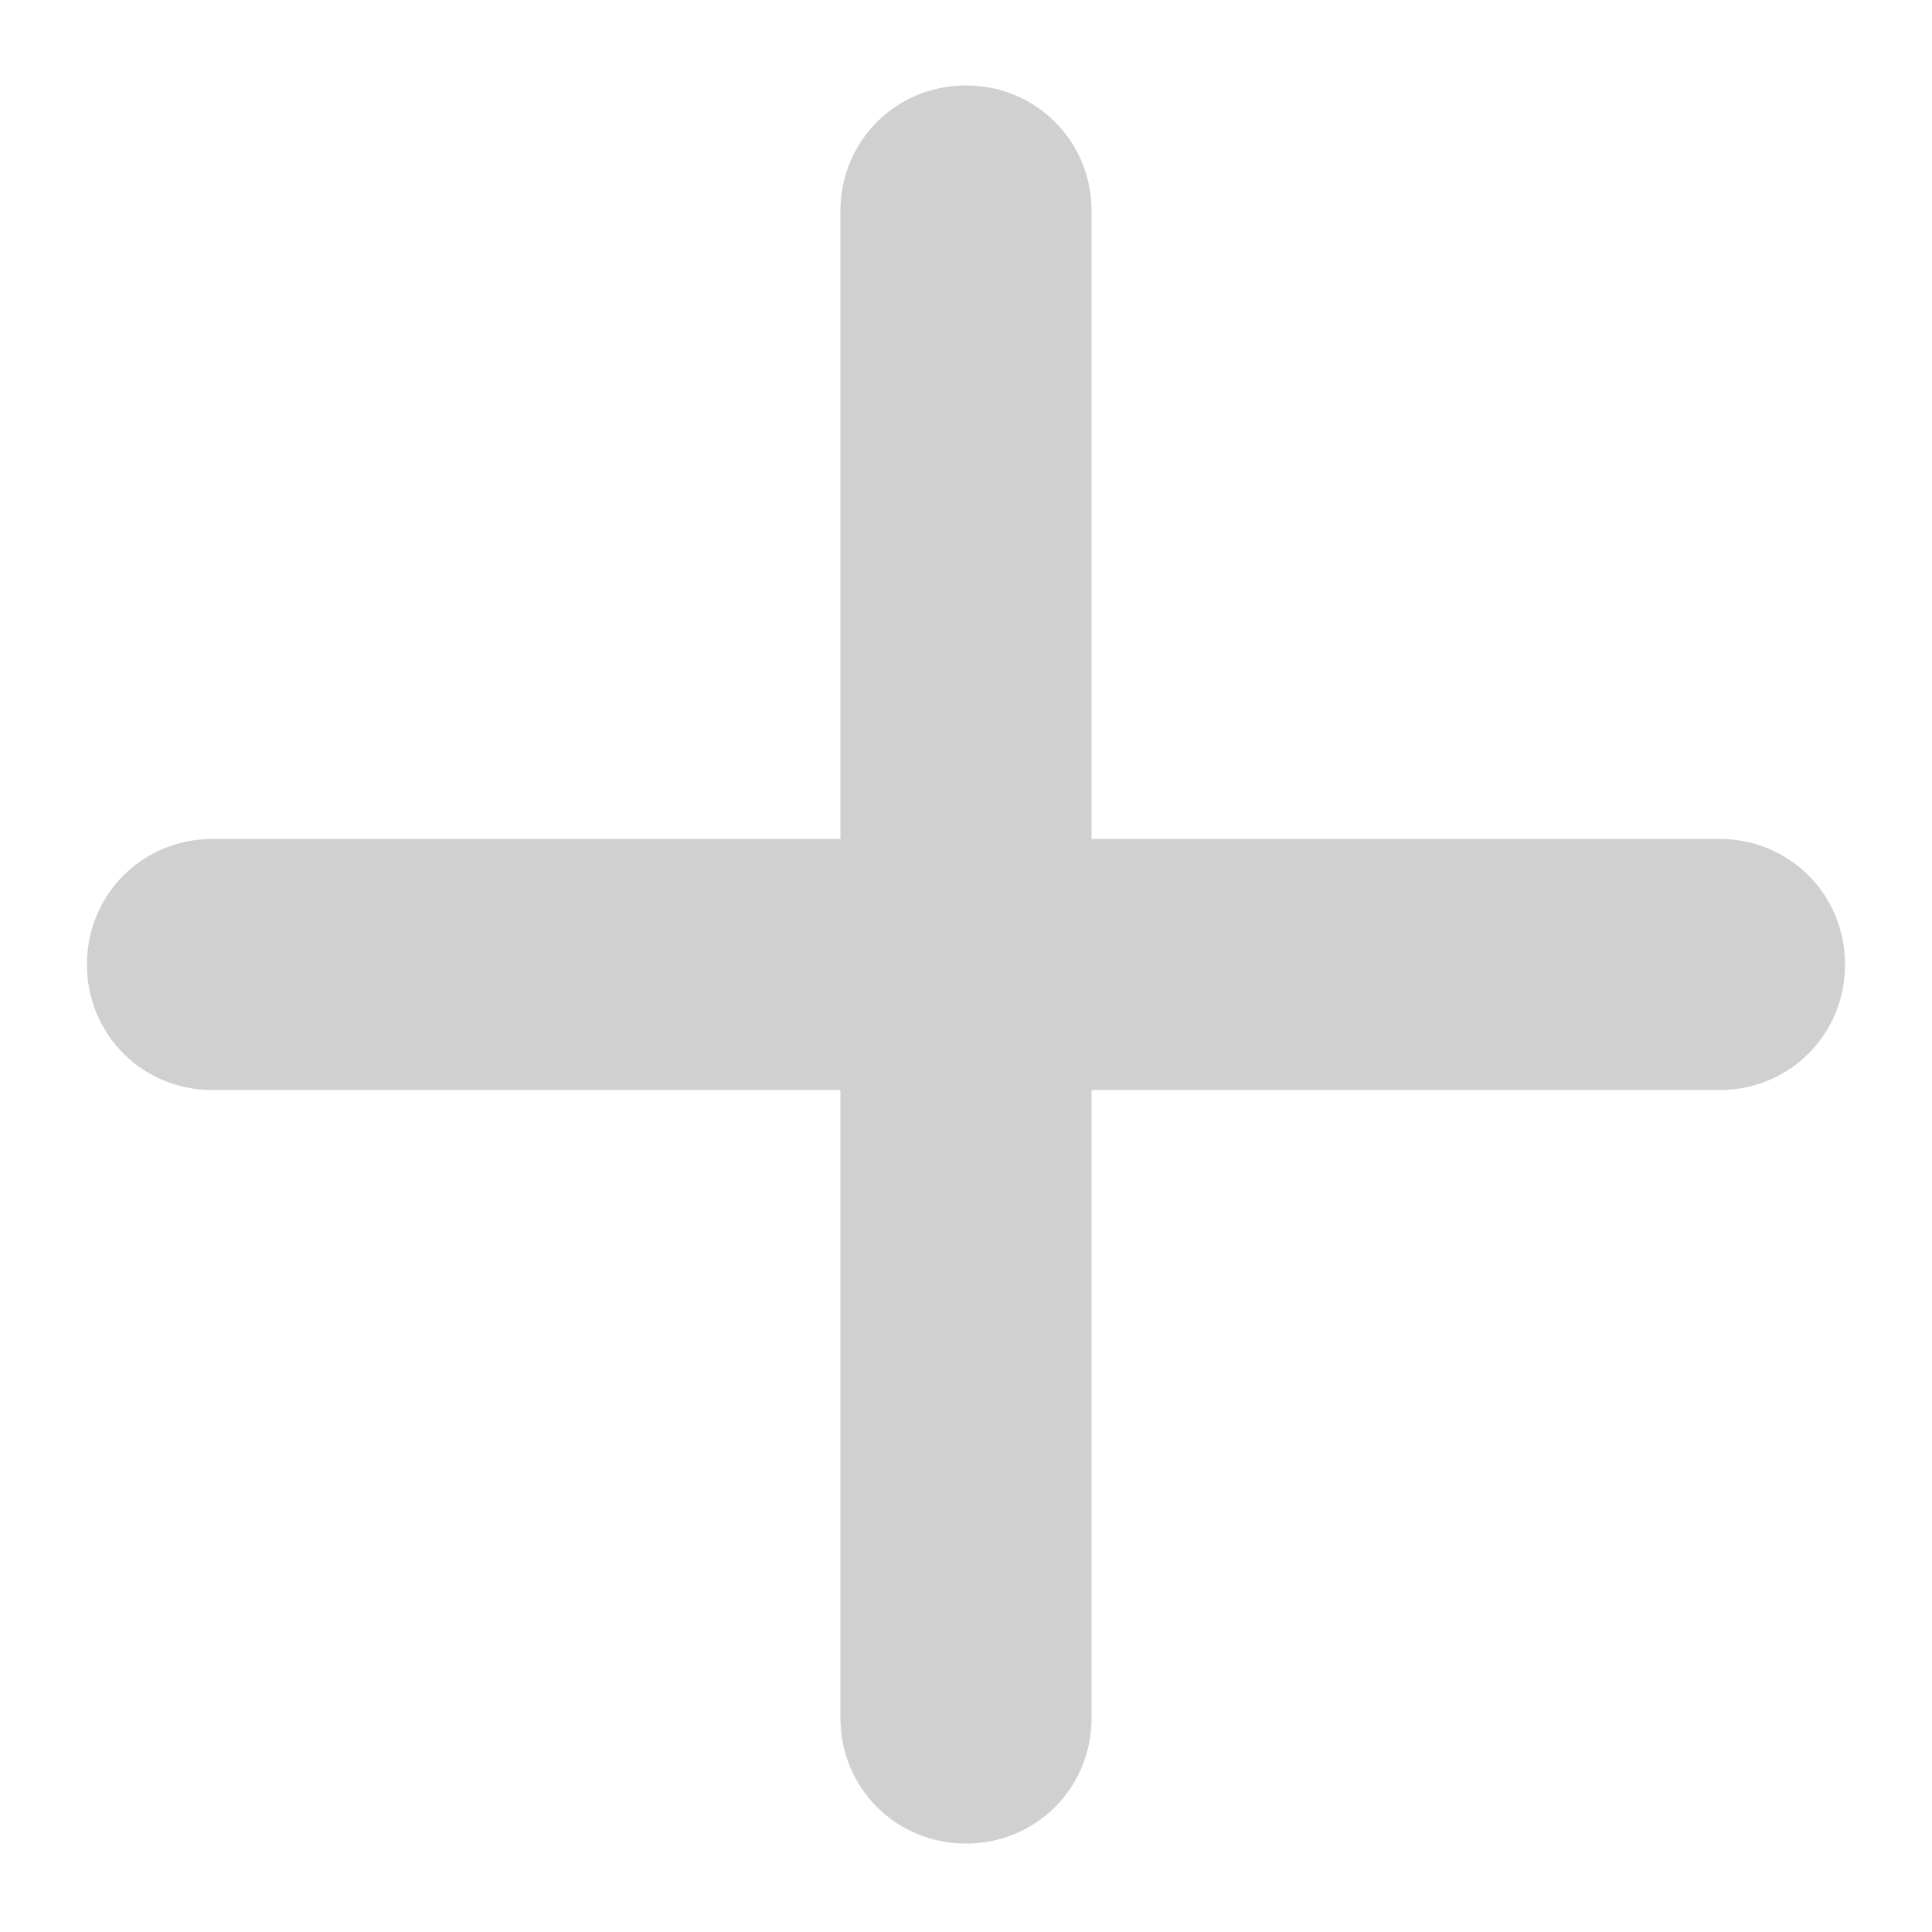 <?xml version="1.0" encoding="utf-8"?>
<!-- Generator: Adobe Illustrator 20.1.0, SVG Export Plug-In . SVG Version: 6.00 Build 0)  -->
<svg version="1.1" id="Ebene_1" xmlns="http://www.w3.org/2000/svg" xmlns:xlink="http://www.w3.org/1999/xlink" x="0px" y="0px"
	 viewBox="0 0 80 80" style="enable-background:new 0 0 80 80;" xml:space="preserve">
<style type="text/css">
	.st0{fill:#D1D0D1;}
</style>
<g transform="translate(0,-1002.362)">
	<path class="st0" d="M40,1078.7c-2.9,0-5.2-2.3-5.2-5.2v-26h-26c-2.9,0-5.2-2.3-5.2-5.2c0-2.9,2.3-5.2,5.2-5.2h26v-26
		c0-2.9,2.3-5.2,5.2-5.2c2.9,0,5.2,2.3,5.2,5.2v26h26c2.9,0,5.2,2.3,5.2,5.2c0,2.9-2.3,5.2-5.2,5.2h-26v26
		C45.2,1076.4,42.9,1078.7,40,1078.7z"/>
</g>
</svg>
